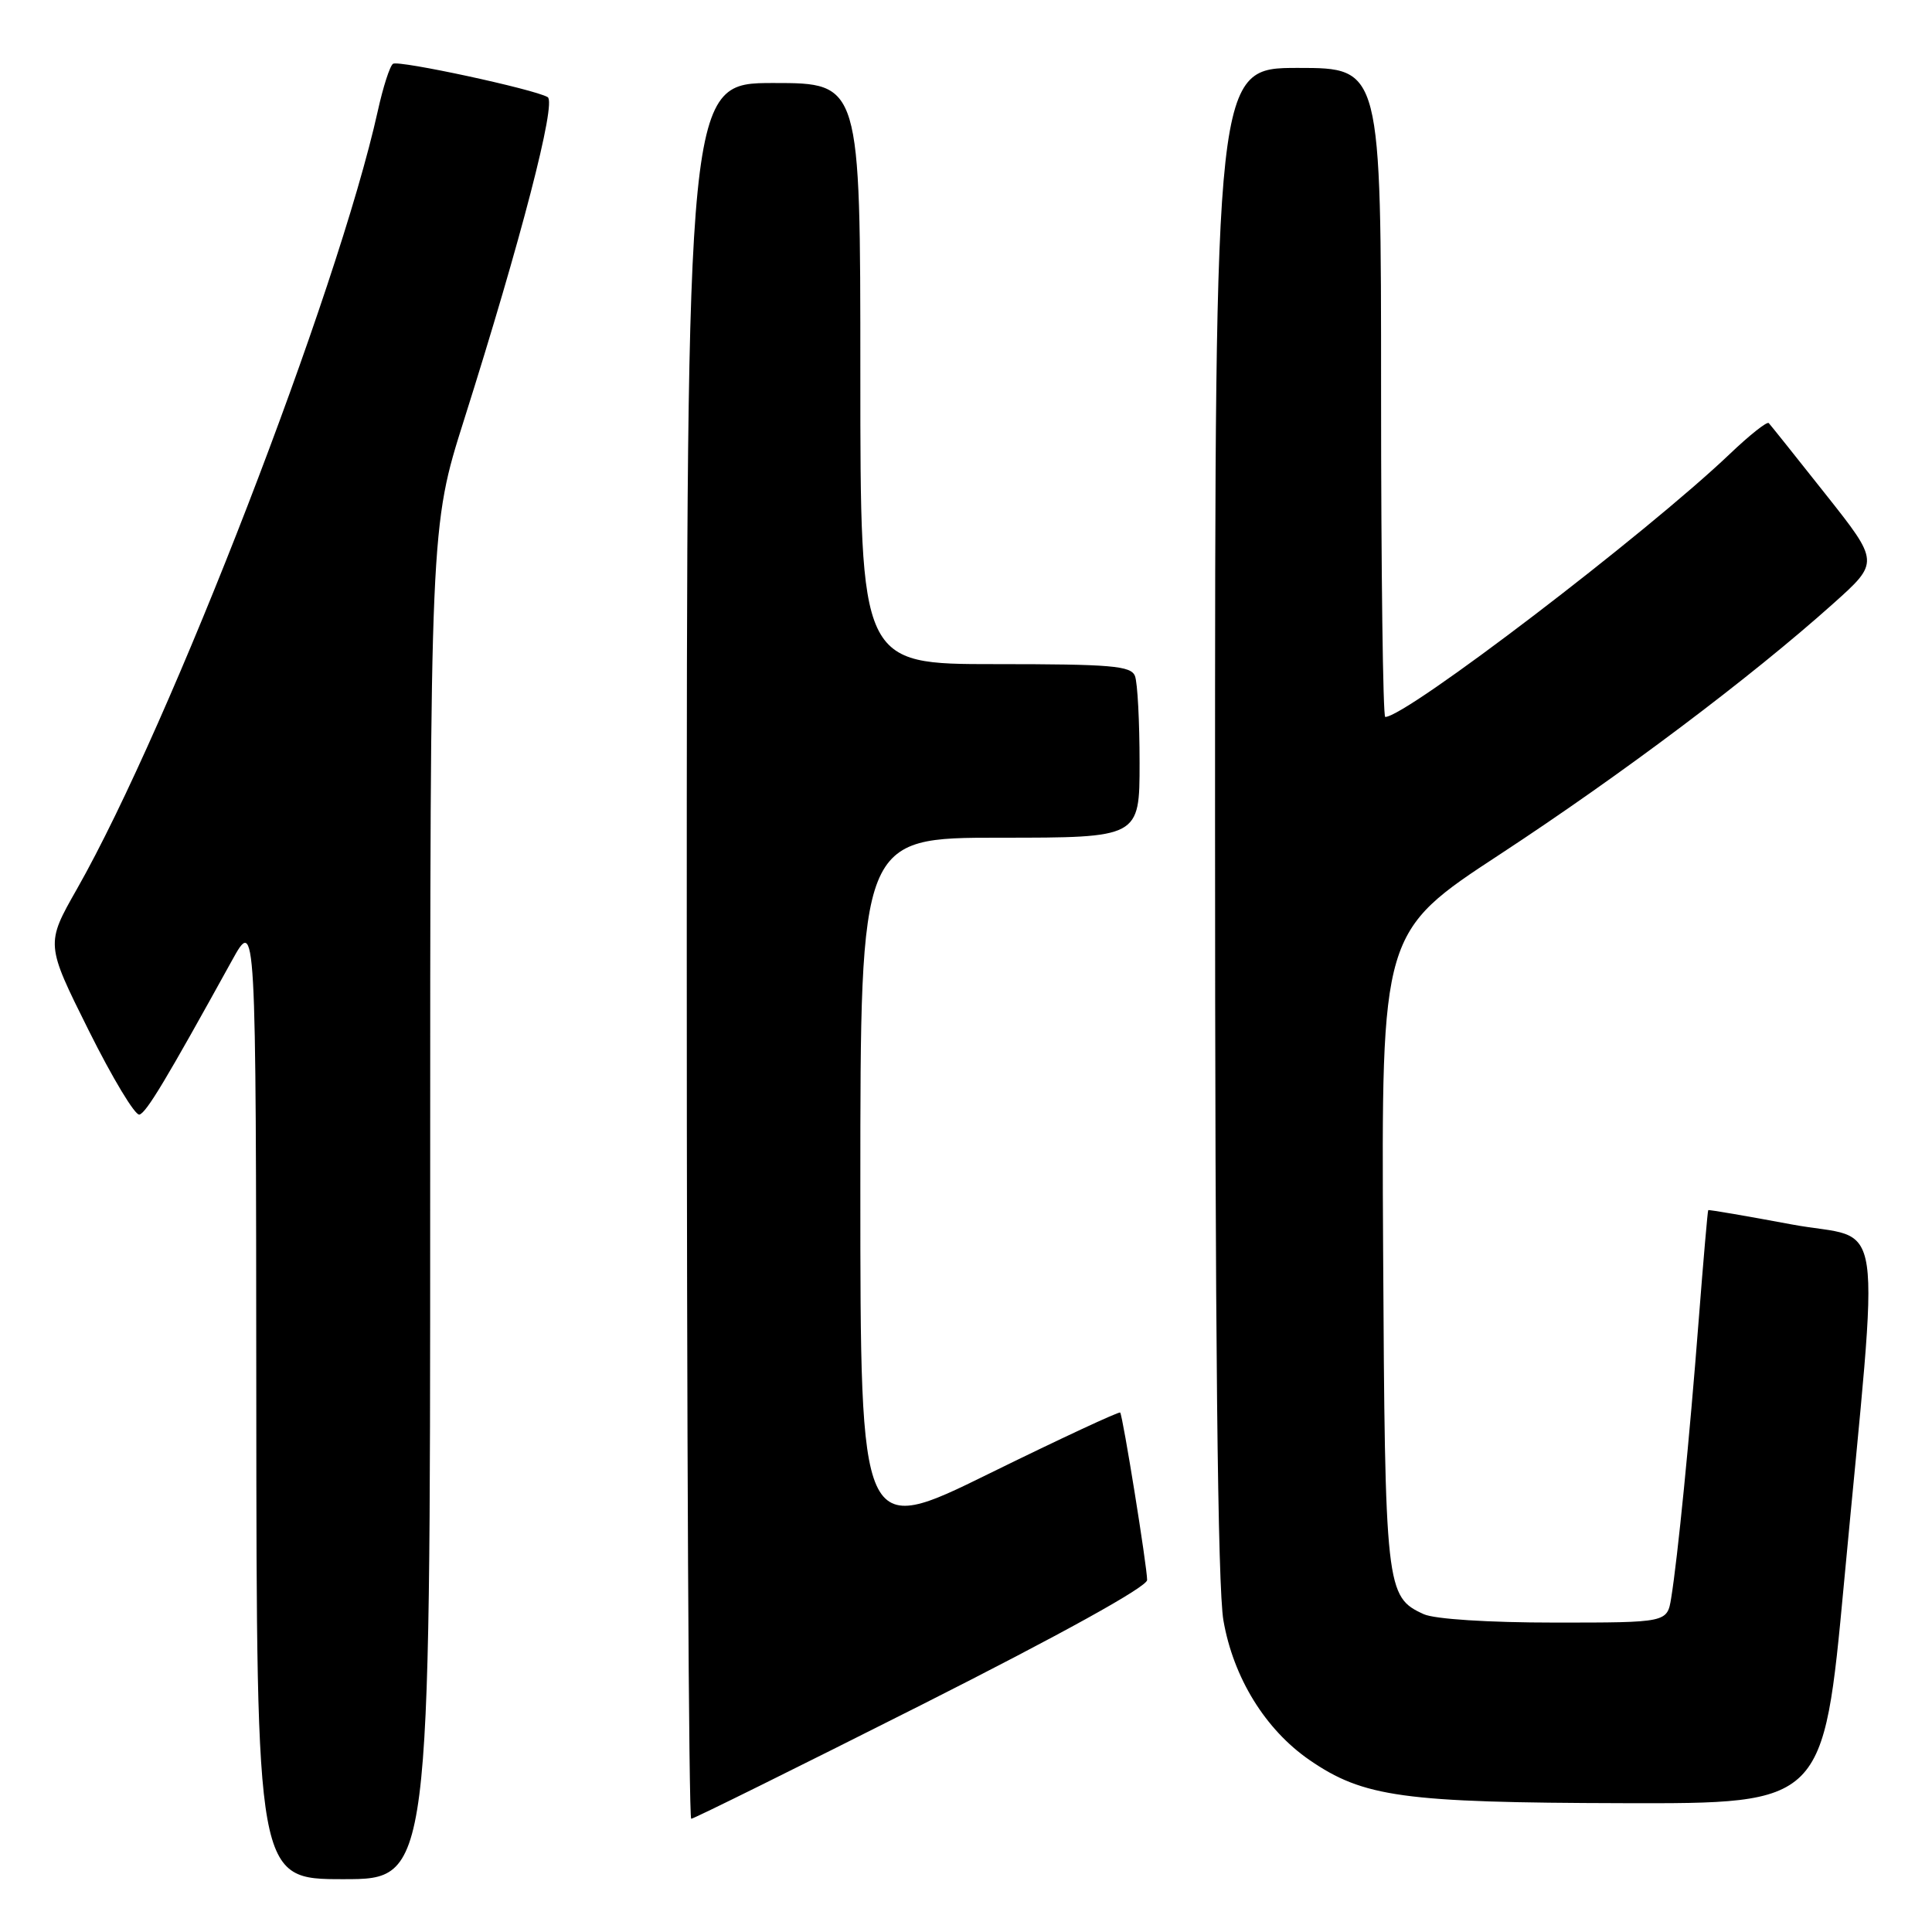 <?xml version="1.0" encoding="UTF-8" standalone="no"?>
<!DOCTYPE svg PUBLIC "-//W3C//DTD SVG 1.1//EN" "http://www.w3.org/Graphics/SVG/1.1/DTD/svg11.dtd" >
<svg xmlns="http://www.w3.org/2000/svg" xmlns:xlink="http://www.w3.org/1999/xlink" version="1.1" viewBox="0 0 256 256">
 <g >
 <path fill="currentColor"
d=" M 57.00 159.41 C 57.00 69.82 57.00 69.82 61.48 55.66 C 69.03 31.80 73.76 13.57 72.57 12.87 C 70.79 11.82 52.87 7.96 52.08 8.45 C 51.67 8.70 50.76 11.52 50.06 14.70 C 44.76 38.64 22.61 95.94 10.20 117.79 C 6.05 125.09 6.05 125.09 11.76 136.55 C 14.90 142.85 17.92 147.87 18.48 147.69 C 19.42 147.40 22.01 143.08 30.71 127.32 C 33.92 121.50 33.92 121.50 33.96 185.25 C 34.00 249.00 34.00 249.00 45.50 249.00 C 57.00 249.00 57.00 249.00 57.00 159.41 Z  M 122.09 225.91 C 140.65 216.54 152.00 210.26 152.00 209.36 C 152.00 207.61 148.79 187.64 148.43 187.17 C 148.30 187.00 140.49 190.63 131.09 195.25 C 114.00 203.66 114.00 203.66 114.00 157.33 C 114.00 111.00 114.00 111.00 132.50 111.00 C 151.00 111.00 151.00 111.00 151.00 101.08 C 151.00 95.63 150.73 90.45 150.39 89.58 C 149.87 88.22 147.29 88.00 131.89 88.00 C 114.00 88.00 114.00 88.00 114.00 49.50 C 114.00 11.00 114.00 11.00 102.50 11.00 C 91.00 11.00 91.00 11.00 91.00 126.00 C 91.00 189.25 91.26 241.00 91.59 241.00 C 91.91 241.00 105.63 234.21 122.09 225.91 Z  M 244.34 209.75 C 249.10 158.76 249.96 164.59 237.39 162.24 C 231.40 161.12 226.43 160.27 226.35 160.35 C 226.27 160.43 225.70 167.03 225.08 175.00 C 223.88 190.53 222.30 206.47 221.44 211.75 C 220.91 215.00 220.91 215.00 206.00 215.00 C 197.21 215.00 190.10 214.54 188.66 213.89 C 183.63 211.60 183.52 210.57 183.27 165.50 C 183.04 123.50 183.04 123.50 198.77 113.19 C 214.87 102.63 231.96 89.78 242.89 80.00 C 249.04 74.50 249.04 74.50 241.91 65.50 C 237.99 60.55 234.60 56.30 234.37 56.06 C 234.14 55.82 231.83 57.65 229.23 60.13 C 218.11 70.73 186.32 95.00 183.55 95.00 C 183.25 95.00 183.00 75.65 183.00 52.00 C 183.00 9.00 183.00 9.00 172.00 9.00 C 161.00 9.00 161.00 9.00 161.00 108.67 C 161.00 177.32 161.35 210.32 162.11 214.72 C 163.43 222.31 167.66 229.17 173.50 233.20 C 180.65 238.13 185.92 238.86 215.06 238.93 C 241.61 239.00 241.61 239.00 244.34 209.75 Z "/>
</g>
</svg>